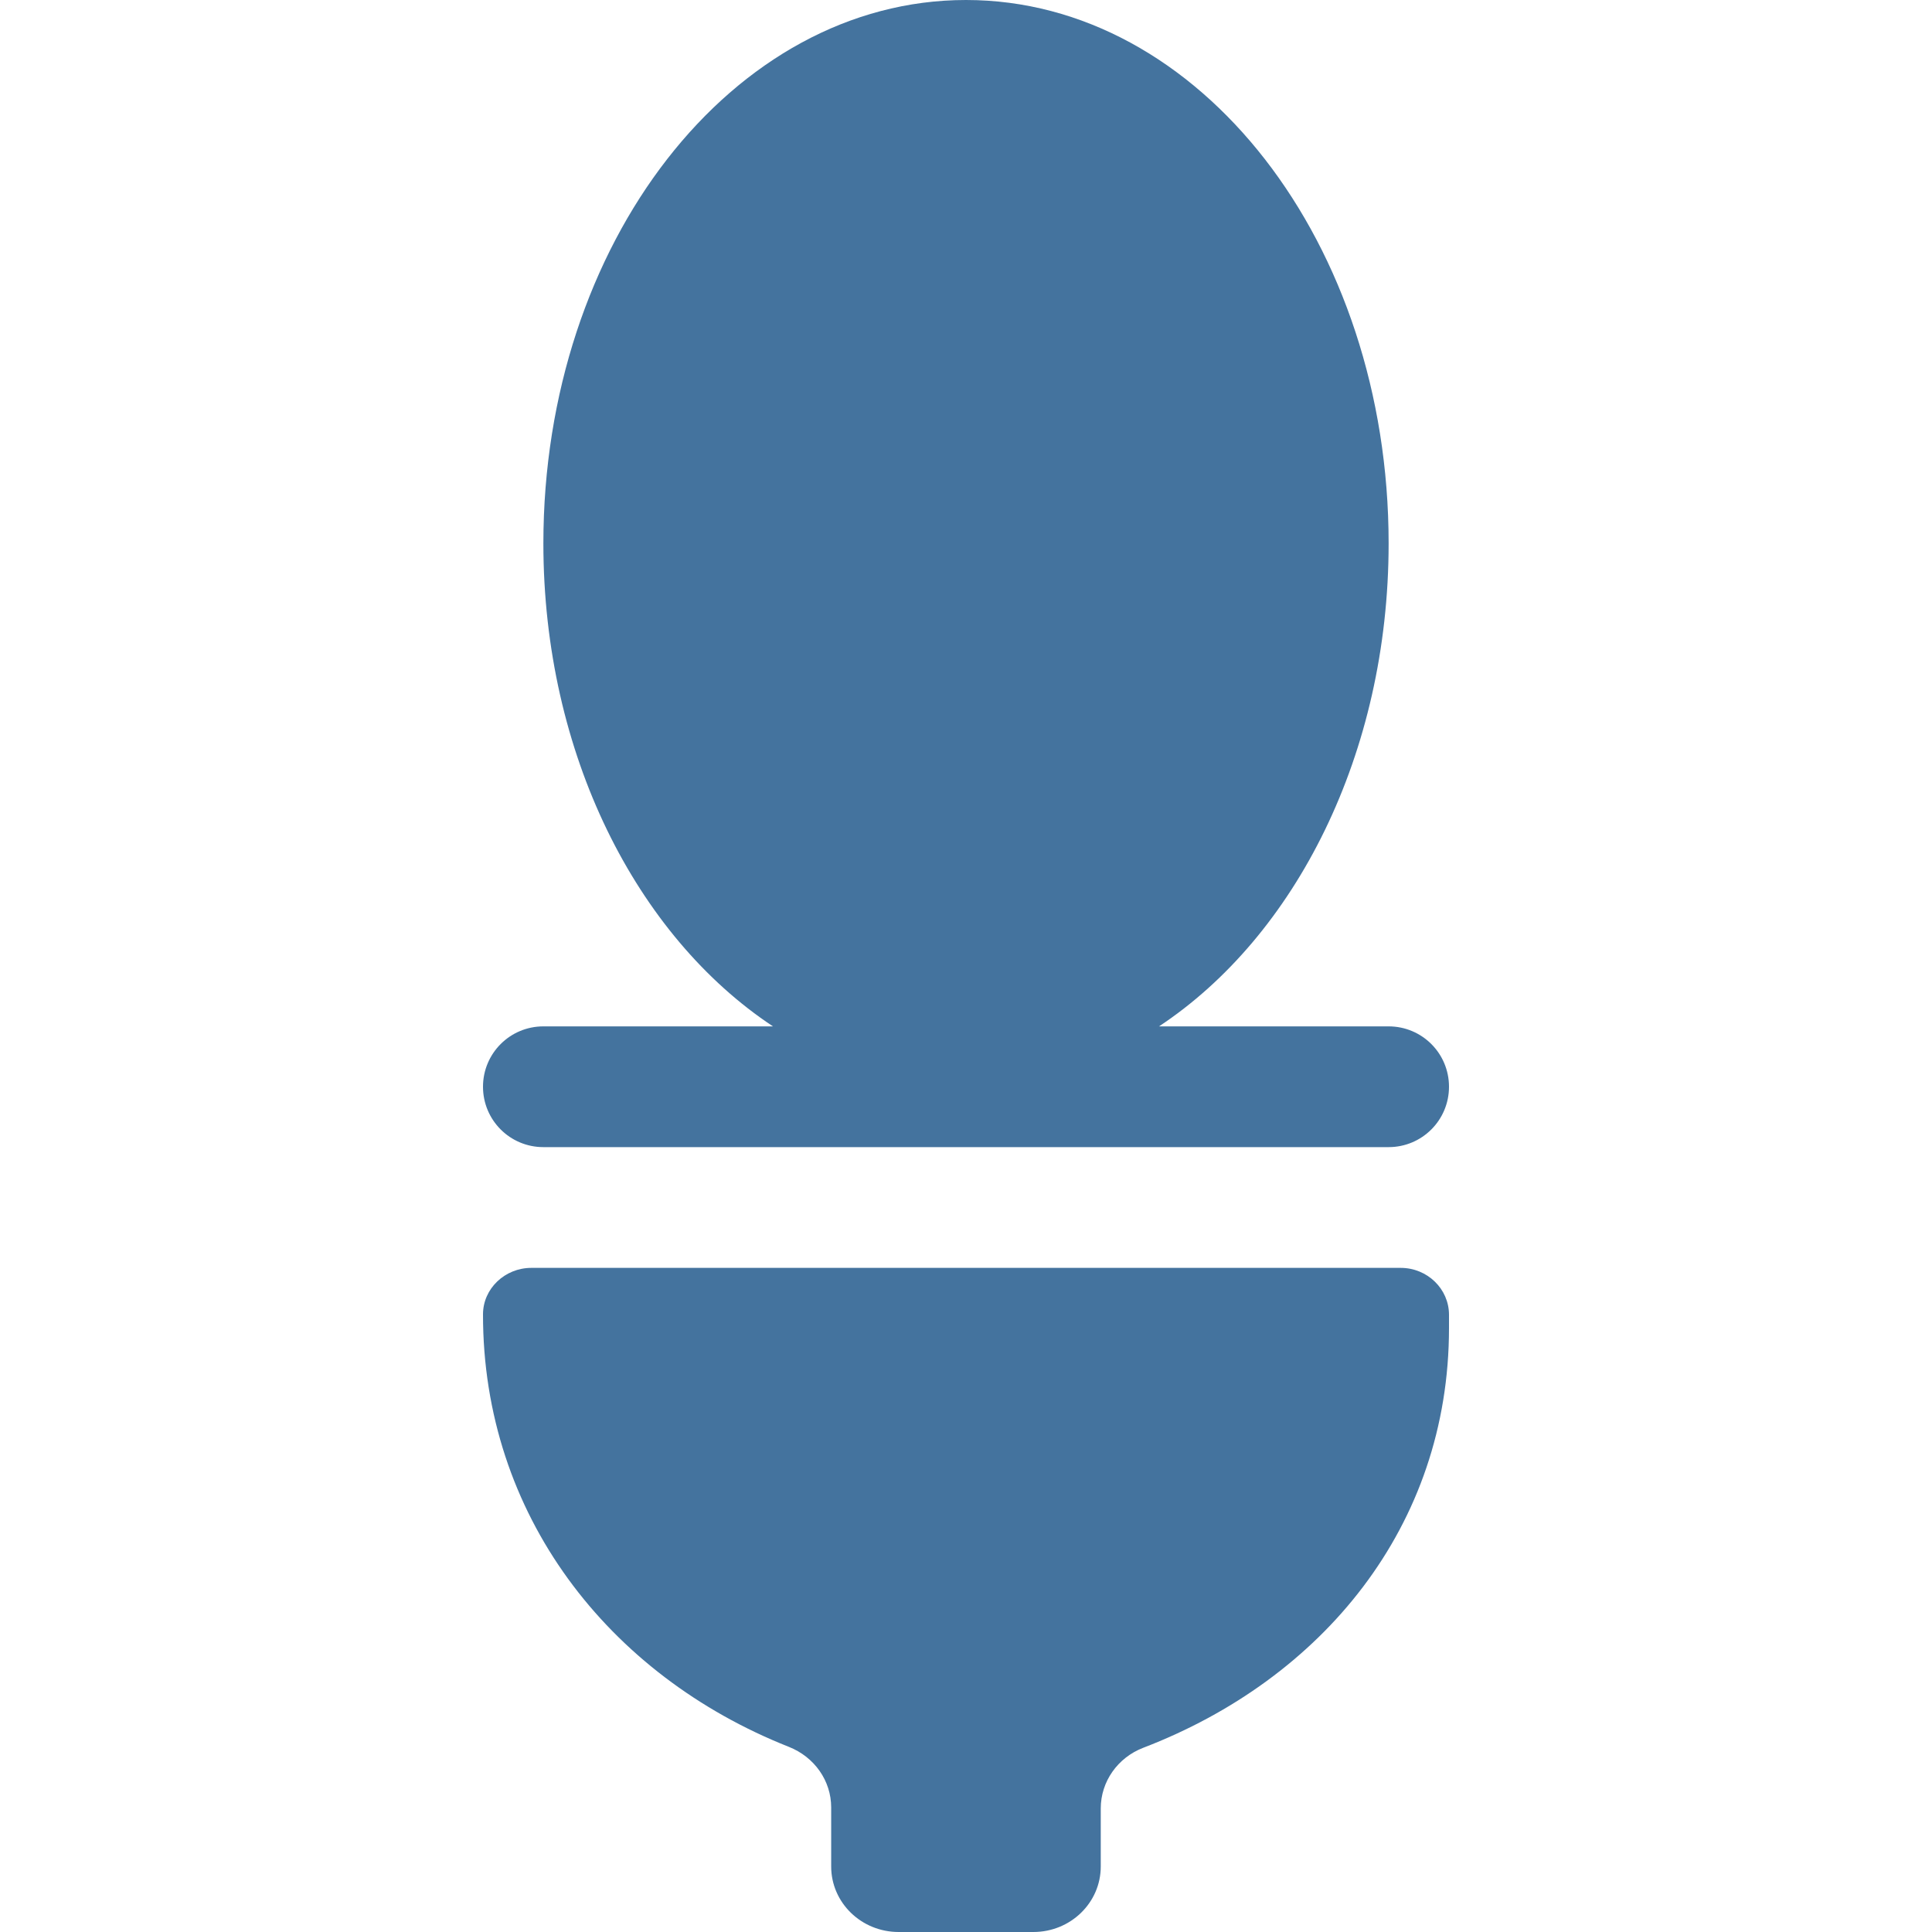 <?xml version="1.0" encoding="UTF-8"?>
<svg width="32px" height="32px" viewBox="0 0 32 32" fill="#44739e" sversion="1.1" xmlns="http://www.w3.org/2000/svg" xmlns:xlink="http://www.w3.org/1999/xlink">

            <path d="M9,19 C8.447,19 8,18.553 8,18 C8,17.447 8.447,17 9,17 L12.803,17 C10.546,15.506 9,12.488 9,9 C9,4.029 12.134,0 16,0 C19.866,0 23,4.029 23,9 C23,12.488 21.454,15.506 19.197,17 L23,17 C23.553,17 24,17.447 24,18 C24,18.553 23.553,19 23,19 L9,19 Z M23.2,21 C23.641,21 24,21.348 24,21.777 L24,21.997 C24,25.283 21.9,27.812 18.935,28.949 C18.512,29.112 18.232,29.509 18.232,29.953 L18.232,30.915 C18.232,31.515 17.732,32 17.116,32 L14.884,32 C14.267,32 13.767,31.515 13.767,30.915 L13.767,29.937 C13.767,29.493 13.488,29.1 13.065,28.933 C10.07,27.747 7.997,25.082 8,21.77 C8,21.344 8.362,21 8.8,21 L23.2,21 Z"></path>
</svg>